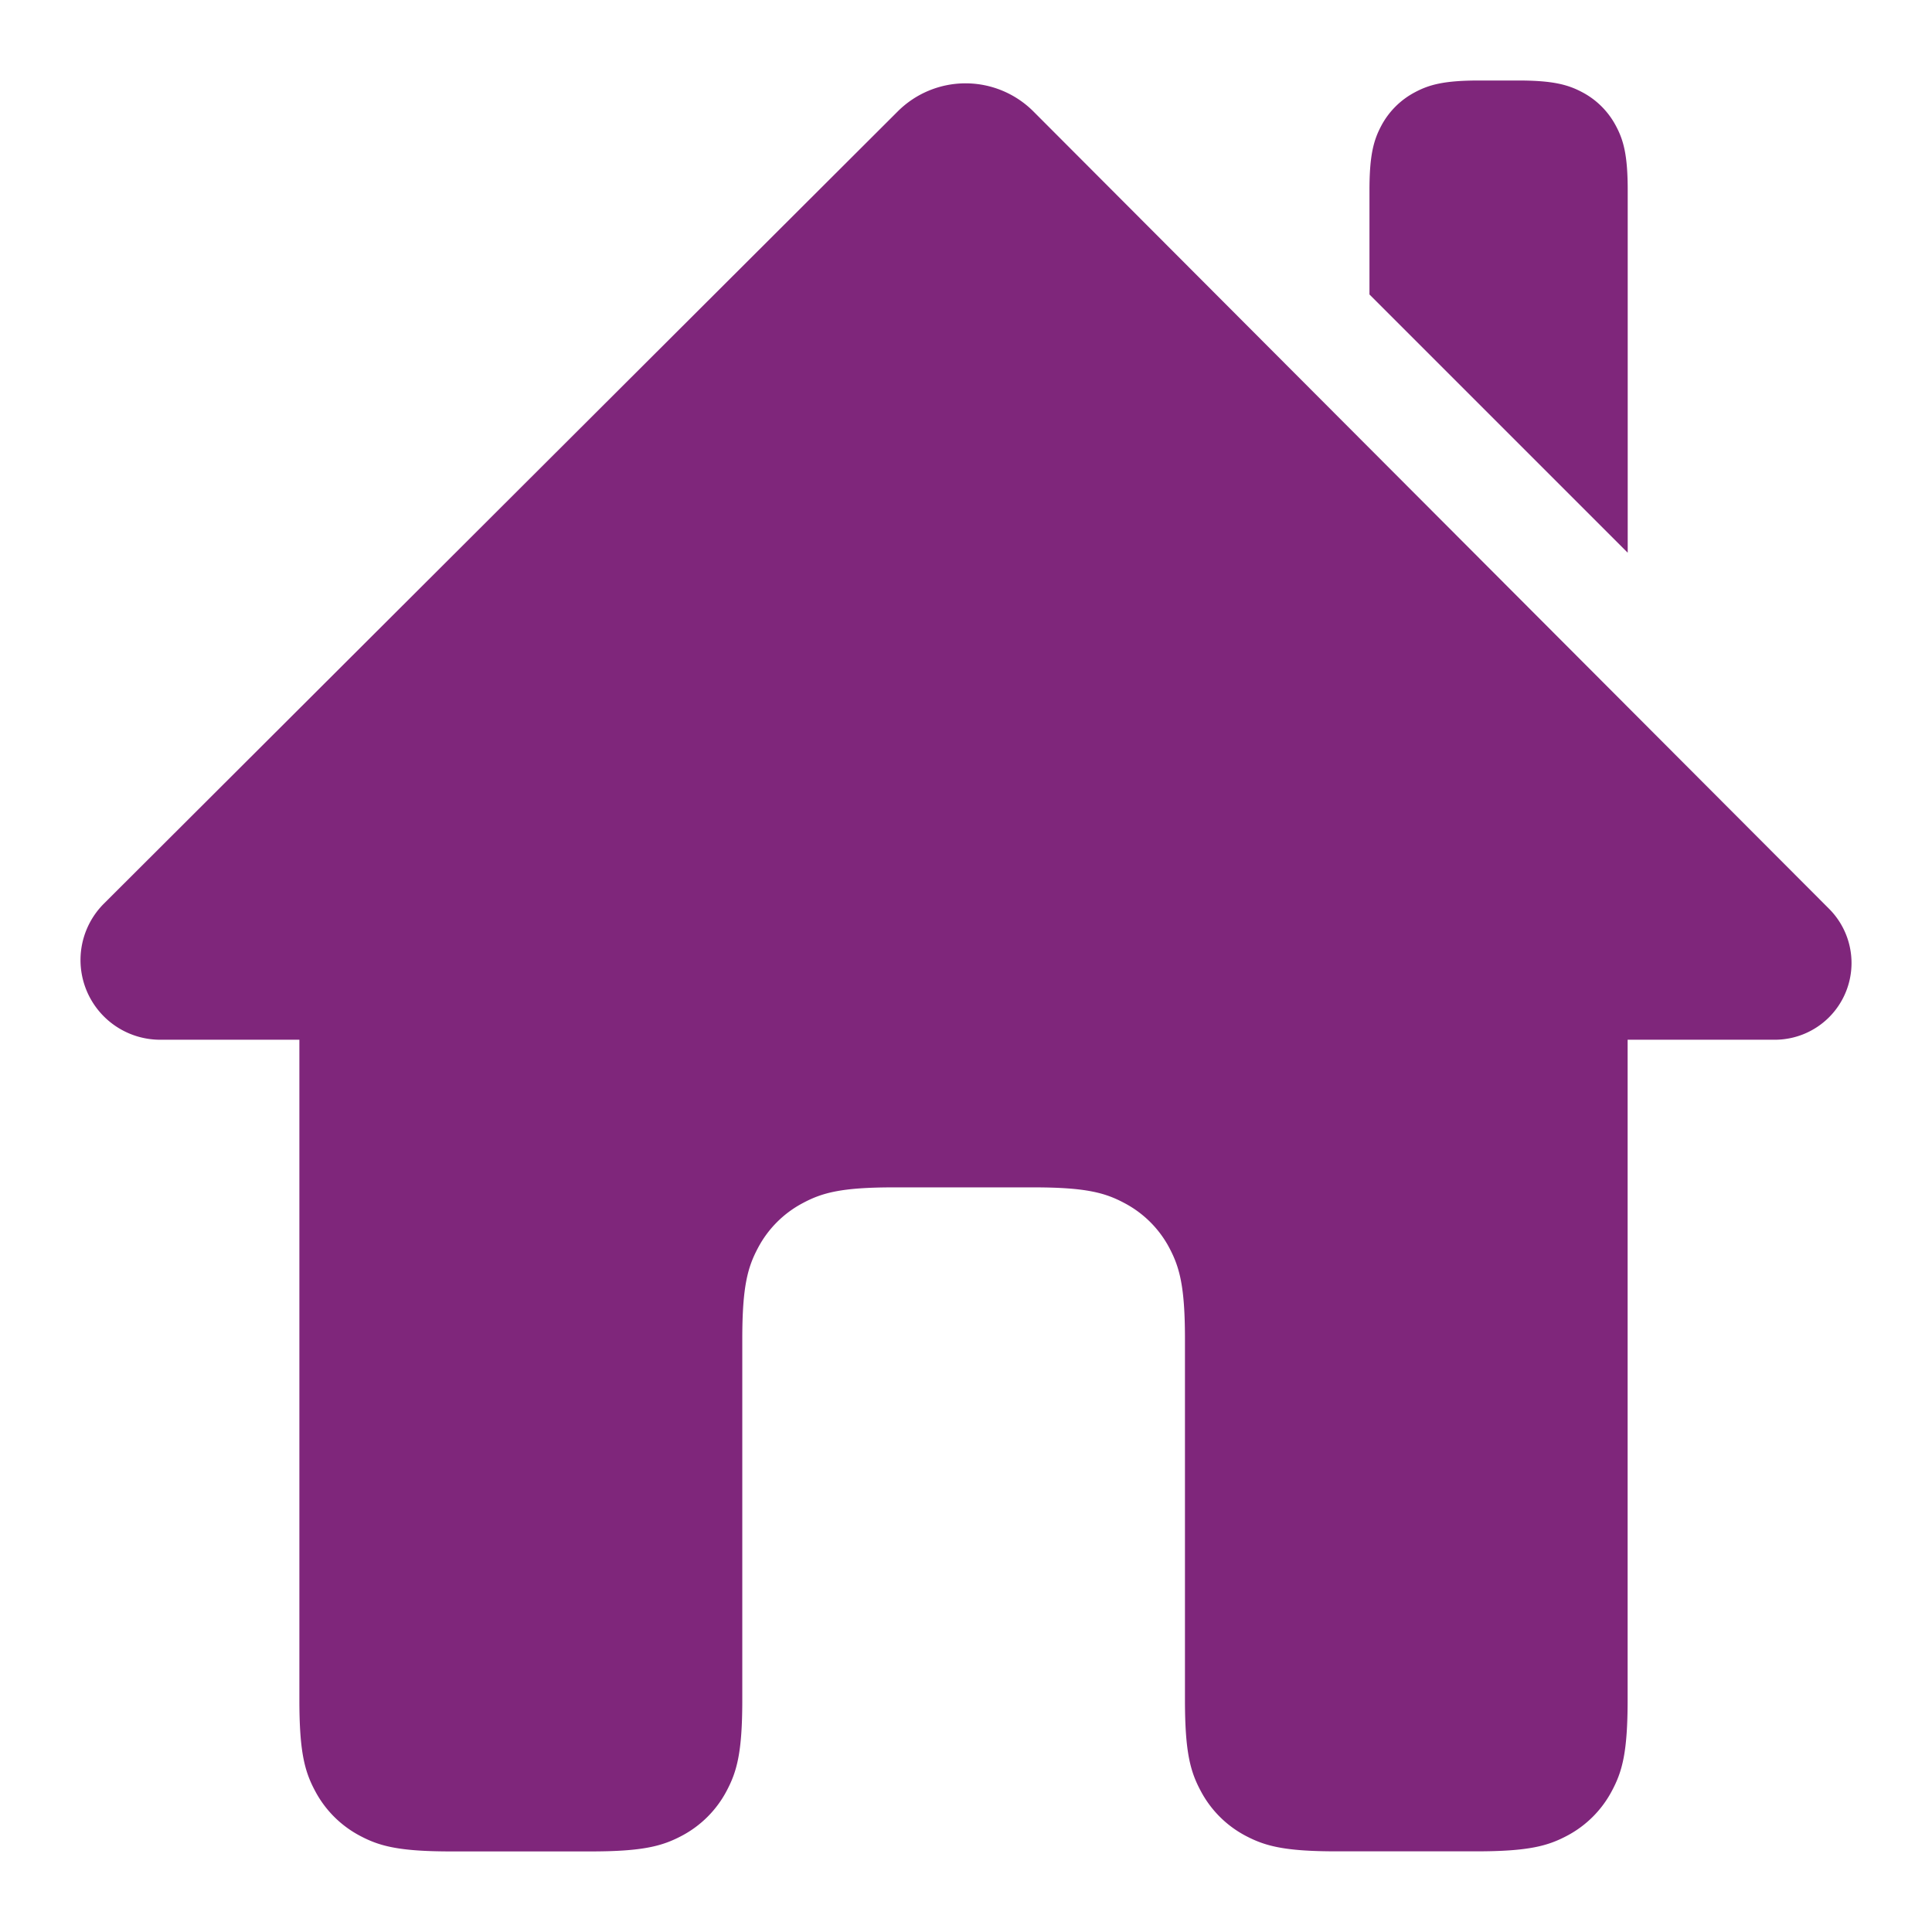 <svg xmlns="http://www.w3.org/2000/svg" width="24" height="24" viewBox="0 0 24 24">
    <path fill="#7F267B" fill-rule="evenodd" d="M3.72 12.916H1.99a.99.99 0 01-.7-1.69l9.863-9.843a1.192 1.192 0 011.685.002l9.883 9.904a.953.953 0 01-.674 1.627h-1.828v8.202c0 .654-.068.891-.196 1.13a1.333 1.333 0 01-.554.555c-.239.127-.476.195-1.13.195H16.6c-.653 0-.89-.068-1.13-.195a1.333 1.333 0 01-.554-.555c-.128-.239-.196-.476-.196-1.13V16.63c0-.654-.068-.89-.195-1.13a1.333 1.333 0 00-.555-.554c-.239-.128-.476-.196-1.13-.196H11.1c-.653 0-.89.068-1.129.196a1.333 1.333 0 00-.554.554c-.128.24-.196.476-.196 1.13v4.49c0 .653-.068.89-.196 1.13a1.333 1.333 0 01-.554.554c-.24.127-.477.195-1.13.195H5.6c-.654 0-.891-.068-1.13-.195a1.333 1.333 0 01-.555-.555c-.128-.239-.196-.476-.196-1.13v-8.202zM18.374 1h.484c.433 0 .62.051.8.147a1 1 0 01.415.416c.096.179.147.366.147.8v4.503l-3.208-3.208V2.362c0-.433.051-.62.147-.8a1 1 0 01.416-.415c.179-.096.366-.147.8-.147z"/>
</svg>

